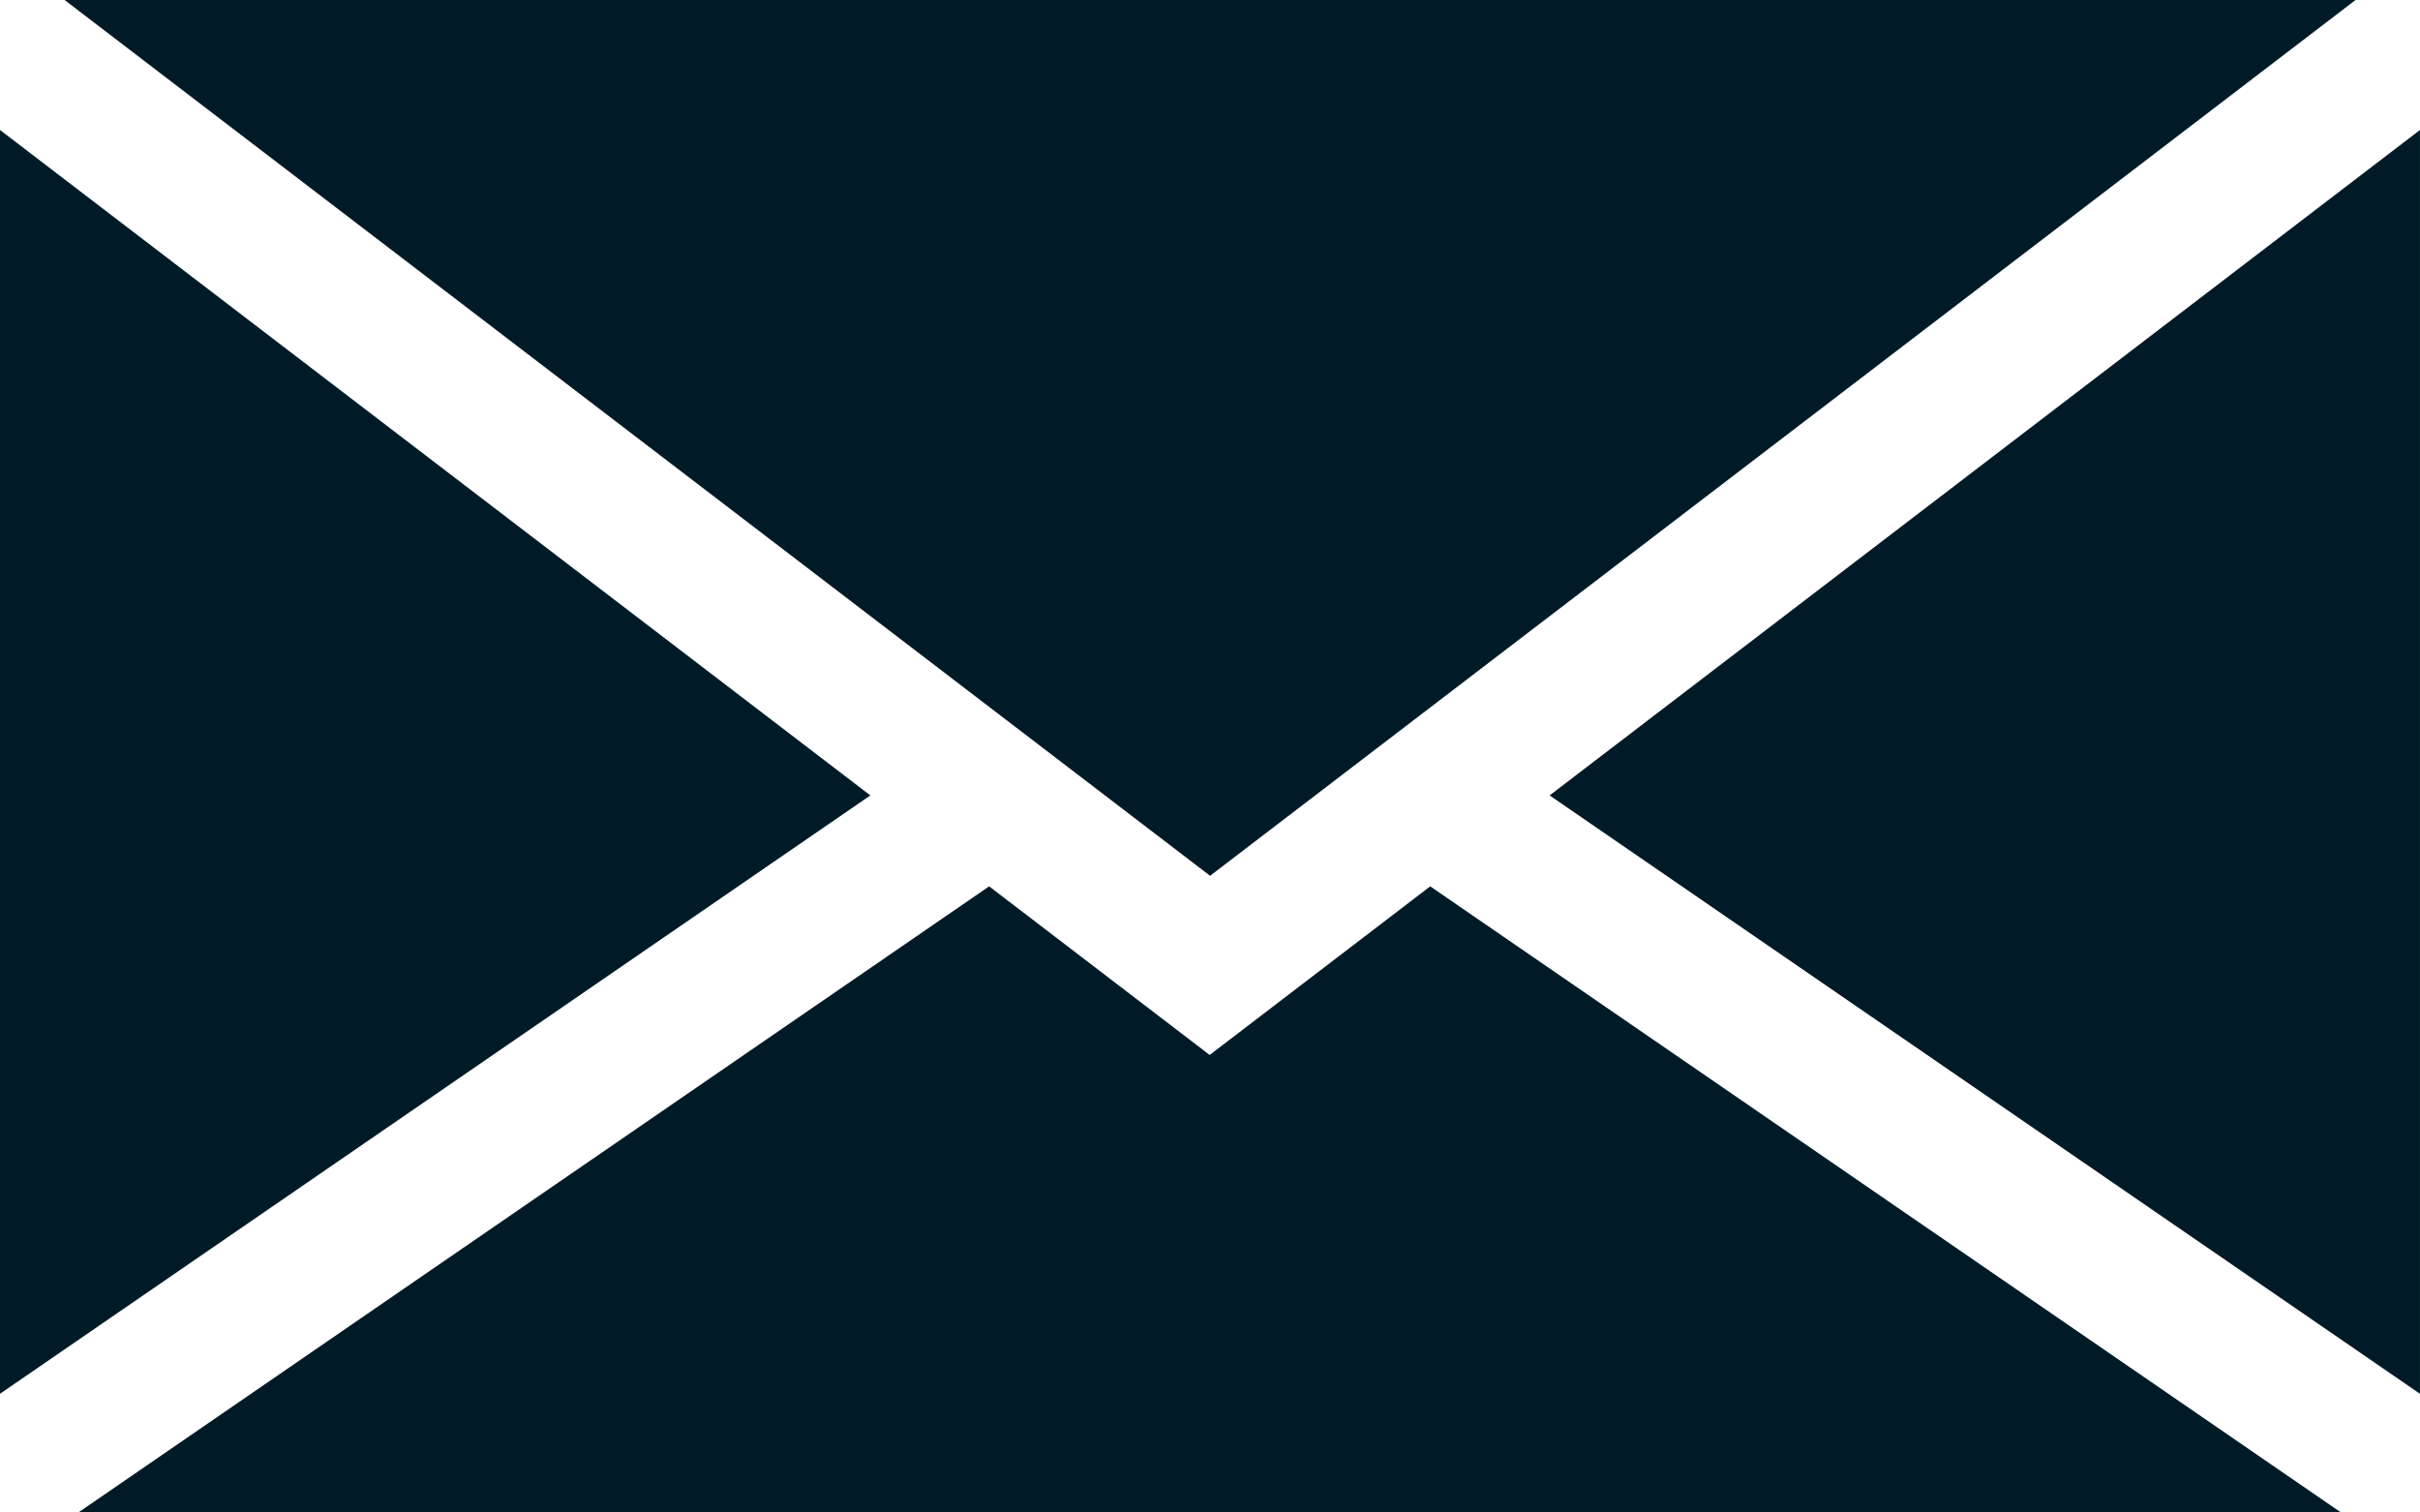 <svg width="80" height="50" viewBox="0 0 80 50" fill="none" xmlns="http://www.w3.org/2000/svg">
<path d="M0 4.297V46.076L28.772 26.295L0 4.297Z" fill="#001B27"/>
<path d="M47.28 29.301L39.989 34.875L32.699 29.301L2.594 49.997H77.385L47.28 29.301Z" fill="#001B27"/>
<path d="M51.227 26.295L79.999 46.076V4.297L51.227 26.295Z" fill="#001B27"/>
<path d="M2.137 0L2.627 0.376L40.003 28.952L77.378 0.376L77.868 0H2.137Z" fill="#001B27"/>
</svg>
